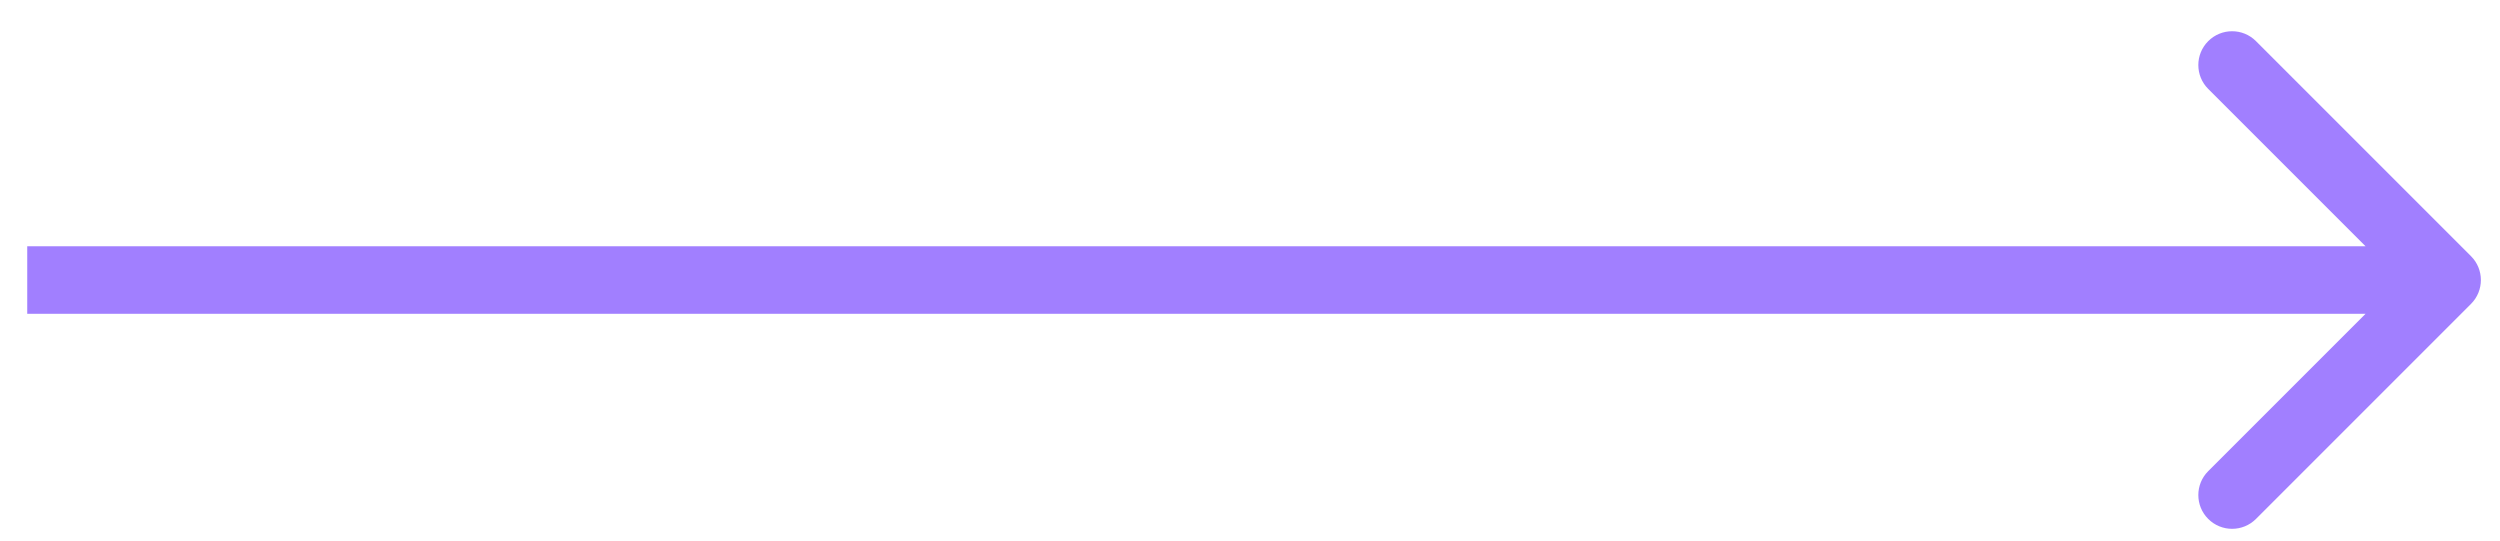 <svg width="74" height="16" viewBox="0 0 74 16" fill="none" xmlns="http://www.w3.org/2000/svg">
<path d="M73.141 8.996C73.532 8.606 73.532 7.972 73.141 7.582L66.777 1.218C66.387 0.827 65.754 0.827 65.363 1.218C64.973 1.609 64.973 2.242 65.363 2.632L71.02 8.289L65.363 13.946C64.973 14.336 64.973 14.97 65.363 15.36C65.754 15.751 66.387 15.751 66.777 15.36L73.141 8.996ZM0.806 9.289H72.434V7.289H0.806V9.289Z" fill="#A17FFF"/>
</svg>
